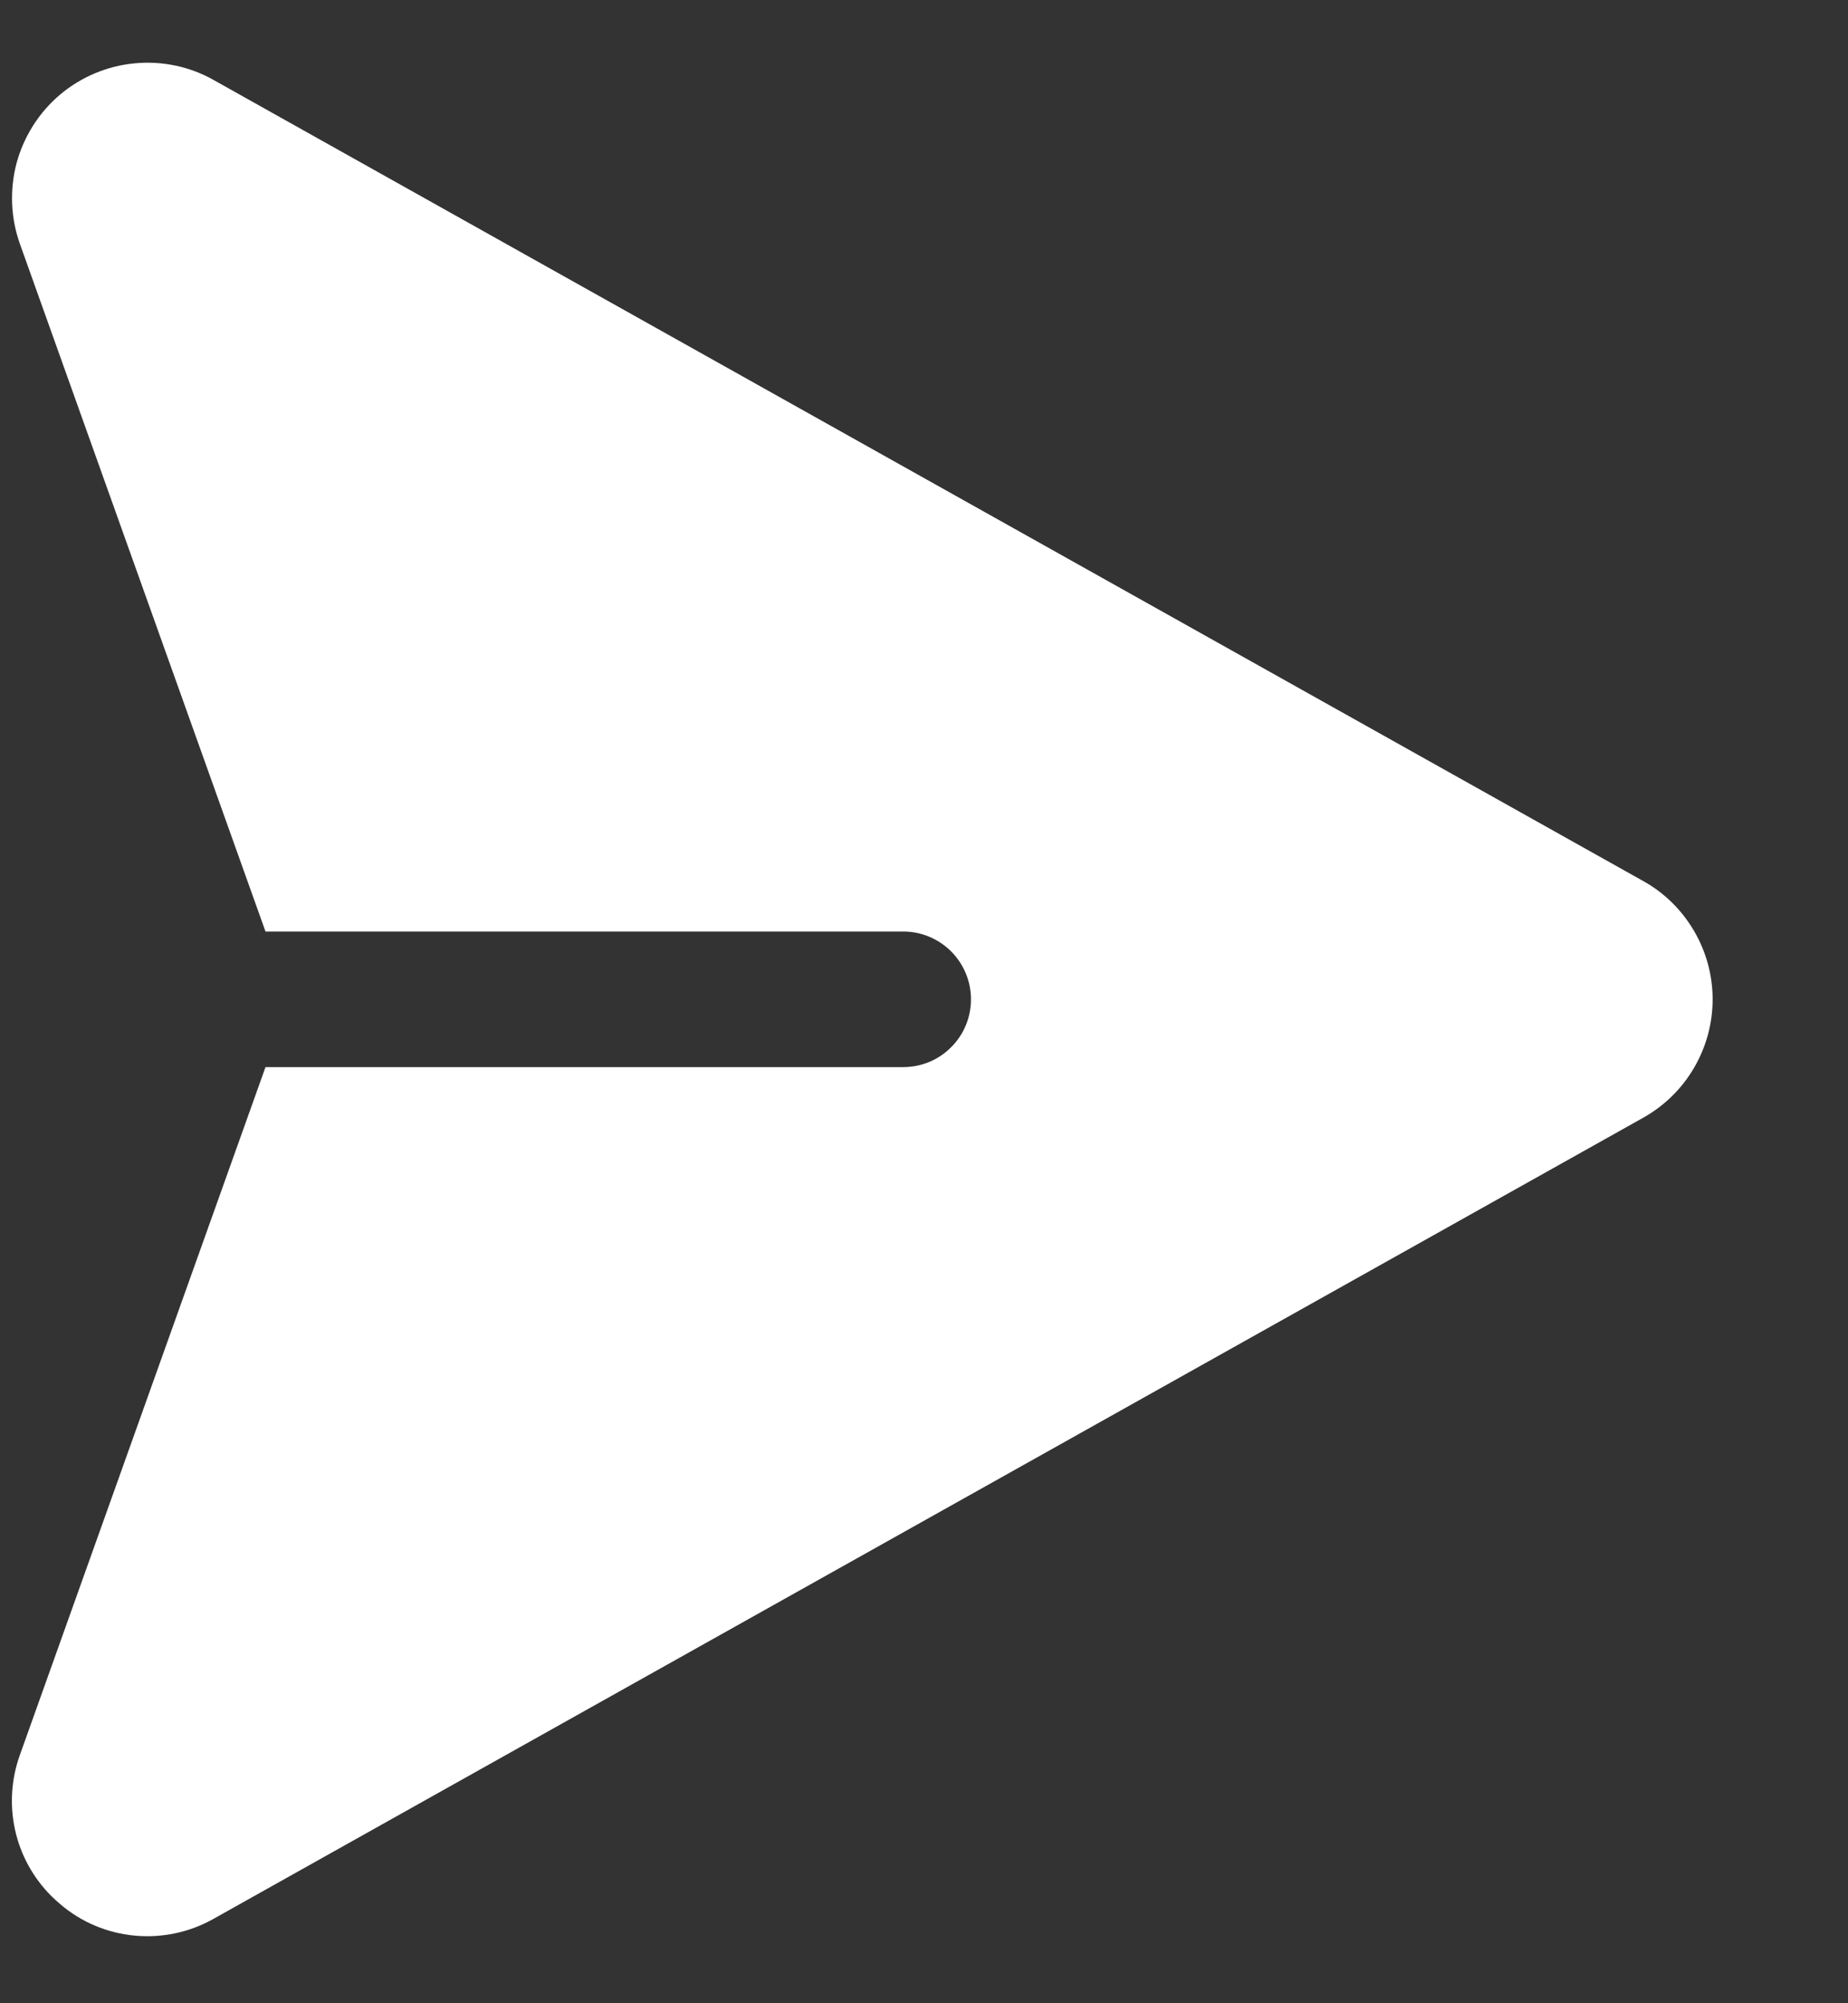<svg width="12" height="13" viewBox="0 0 12 13" fill="none" xmlns="http://www.w3.org/2000/svg">
<rect x="0" y="0" width="12" height="13" fill="#333333" stroke="none"/>
<path d="M11.121 6.485C11.121 6.329 11.079 6.175 11 6.041C10.921 5.906 10.808 5.794 10.671 5.718L1.387 0.519C1.231 0.431 1.052 0.394 0.874 0.411C0.695 0.428 0.527 0.499 0.39 0.614C0.253 0.73 0.155 0.885 0.108 1.057C0.062 1.23 0.069 1.413 0.129 1.582L1.724 6.045L5.865 6.045C5.982 6.045 6.094 6.092 6.176 6.174C6.259 6.257 6.305 6.369 6.305 6.485C6.305 6.602 6.259 6.714 6.176 6.796C6.094 6.879 5.982 6.925 5.865 6.925L1.724 6.925L0.129 11.389C0.073 11.545 0.062 11.714 0.098 11.876C0.134 12.039 0.216 12.187 0.334 12.305C0.352 12.322 0.37 12.339 0.39 12.356C0.526 12.473 0.695 12.544 0.873 12.561C1.052 12.578 1.231 12.54 1.387 12.452L10.671 7.253C10.808 7.176 10.921 7.065 11 6.93C11.079 6.795 11.121 6.642 11.121 6.485Z" fill="white"/>
</svg>
